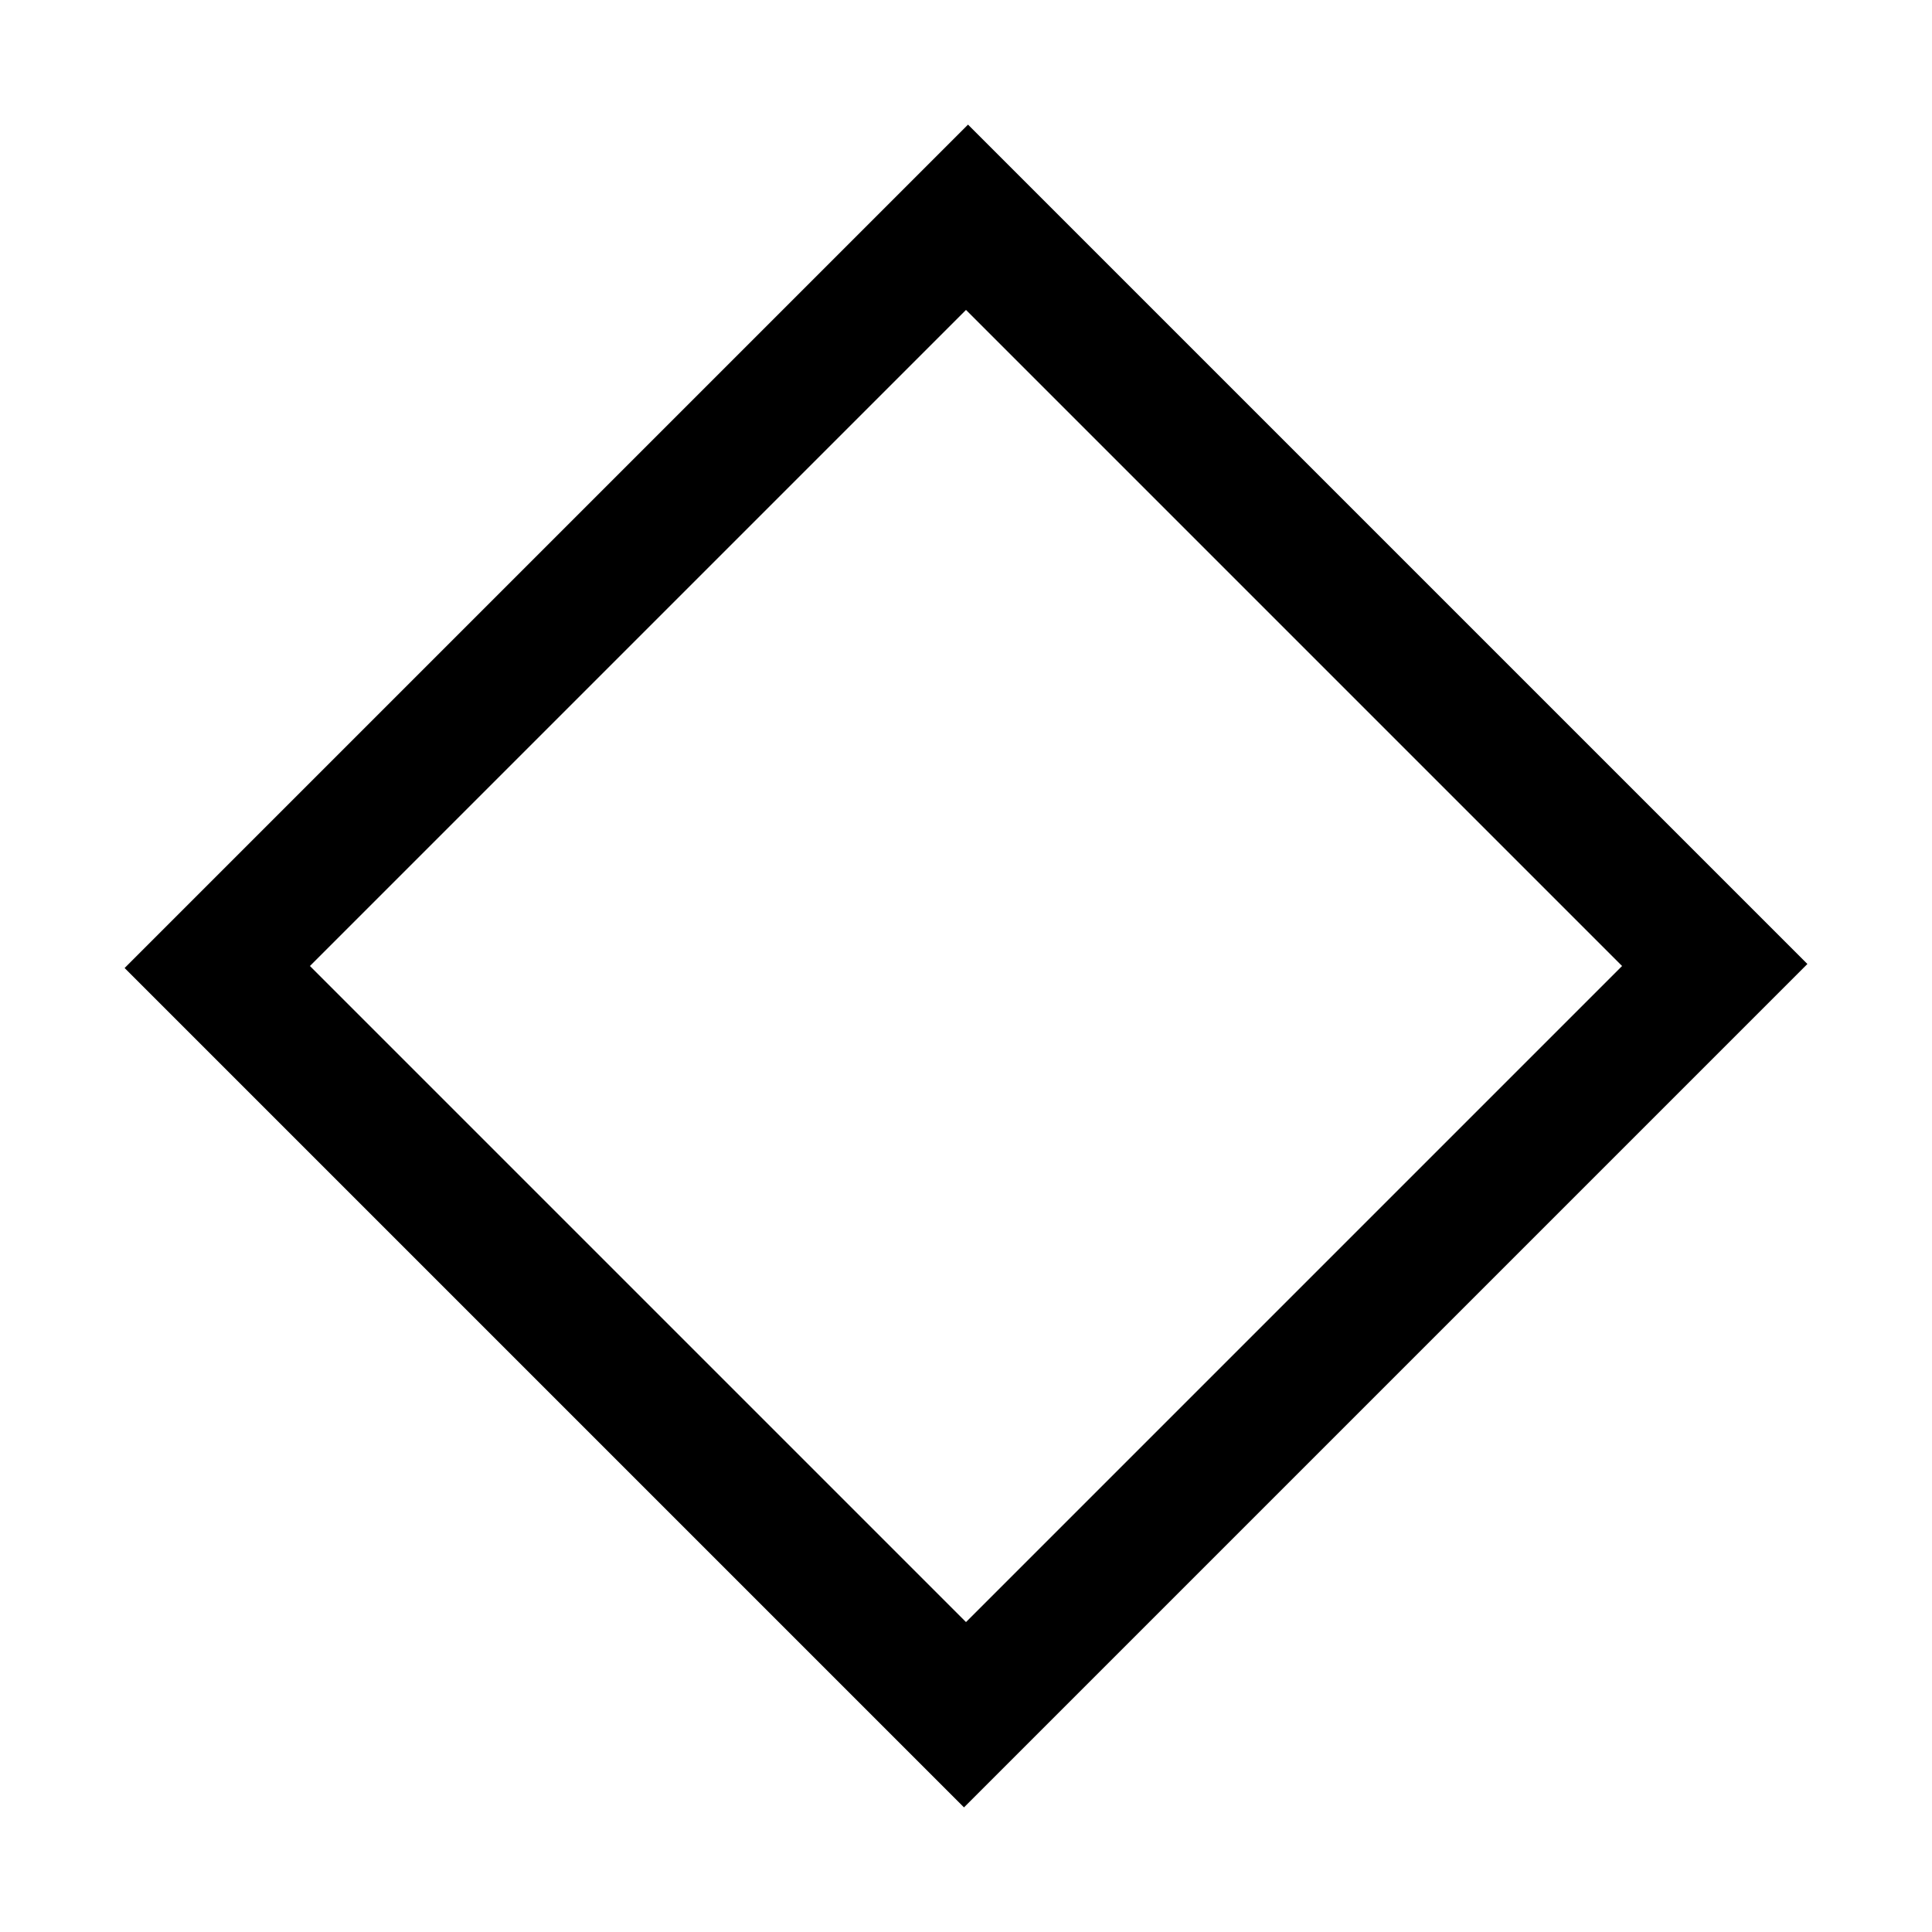 <svg xmlns="http://www.w3.org/2000/svg" height="24" viewBox="0 -960 960 960" width="24"><path d="M479-61.92 61.92-479 481-898.08 898.08-481 479-61.92Zm1-92.08 326-326-326-326-326 326 326 326Zm0-326Z"/></svg>